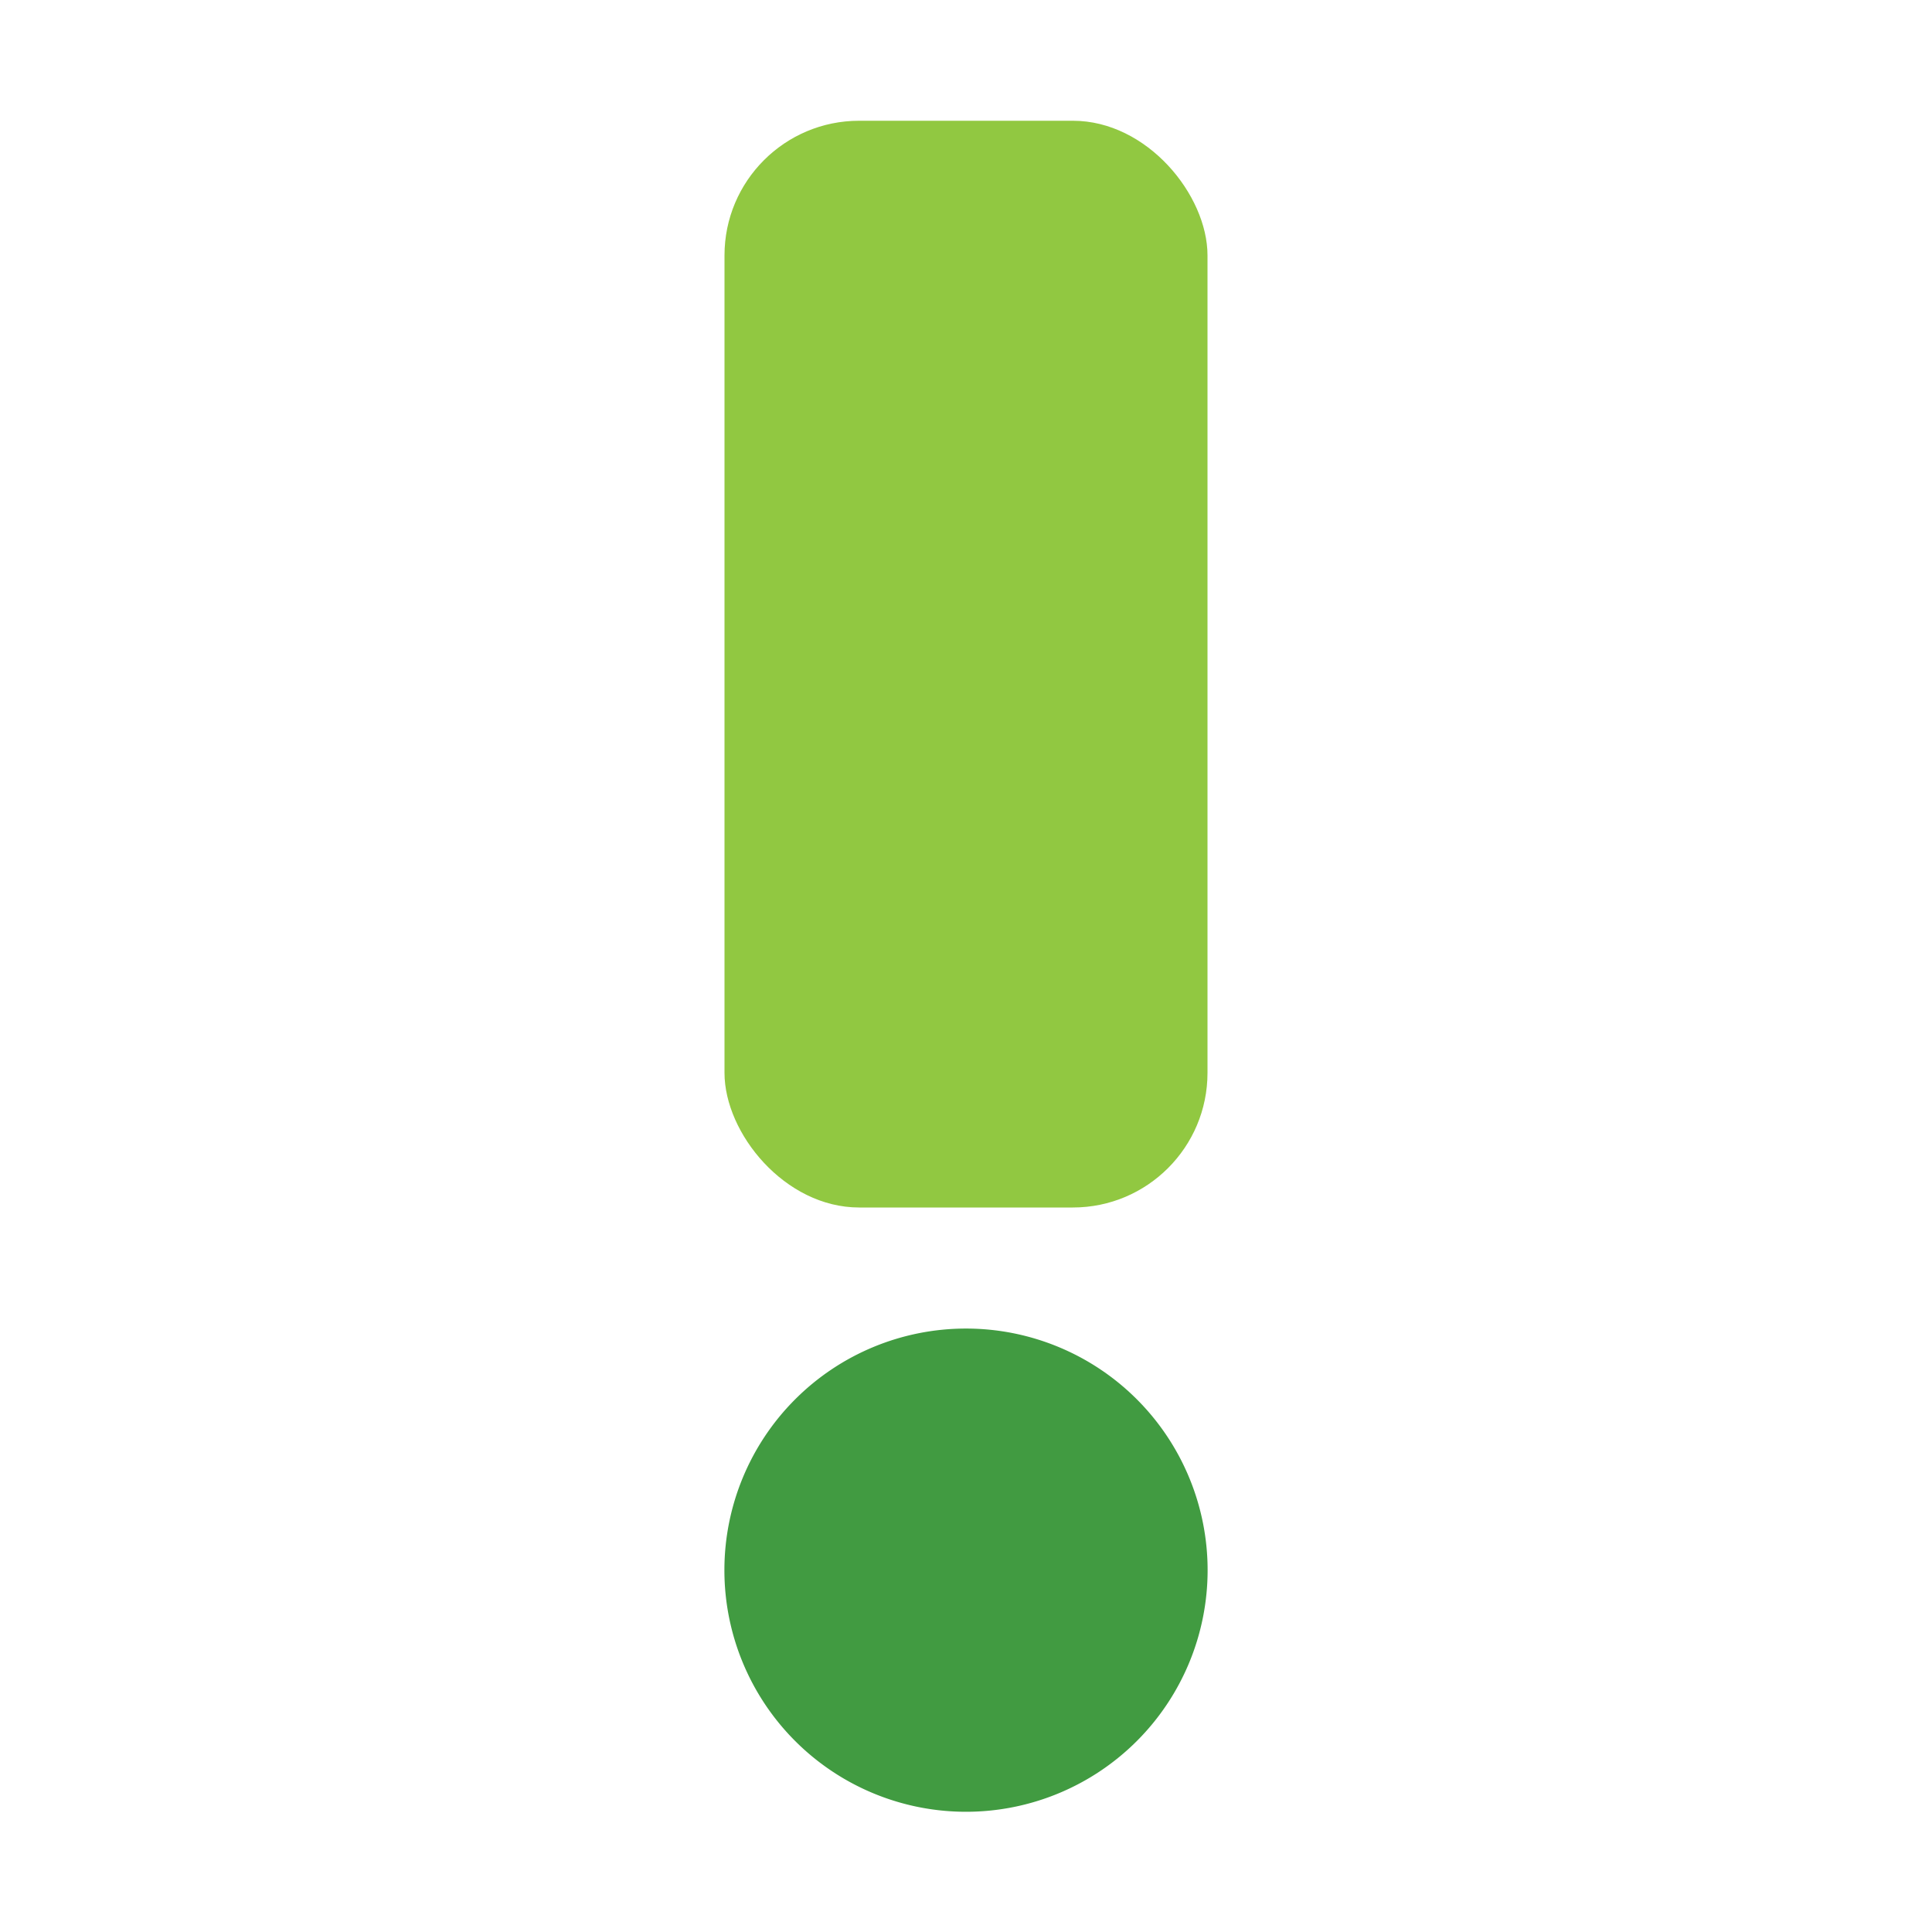 <?xml version="1.0" encoding="UTF-8" standalone="no"?>
<!-- Created with Inkscape (http://www.inkscape.org/) -->

<svg
   xmlns:dc="http://purl.org/dc/elements/1.1/"
   xmlns:cc="http://creativecommons.org/ns#"
   xmlns:rdf="http://www.w3.org/1999/02/22-rdf-syntax-ns#"
   xmlns:svg="http://www.w3.org/2000/svg"
   xmlns="http://www.w3.org/2000/svg"
   xmlns:sodipodi="http://sodipodi.sourceforge.net/DTD/sodipodi-0.dtd"
   xmlns:inkscape="http://www.inkscape.org/namespaces/inkscape"
   width="16px"
   height="16px"
   id="svg2816"
   version="1.1"
   inkscape:version="0.47 r22583"
   sodipodi:docname="language.svg"
   inkscape:export-filename="D:\Workspaces\RUBYSpace\Projects\qubit.cucumber.editor\images\language16.png"
   inkscape:export-xdpi="90"
   inkscape:export-ydpi="90">
  <defs
     id="defs2818">
    <inkscape:perspective
       sodipodi:type="inkscape:persp3d"
       inkscape:vp_x="0 : 8 : 1"
       inkscape:vp_y="0 : 1000 : 0"
       inkscape:vp_z="16 : 8 : 1"
       inkscape:persp3d-origin="8 : 5.3333333 : 1"
       id="perspective2824" />
  </defs>
  <sodipodi:namedview
     id="base"
     pagecolor="#ffffff"
     bordercolor="#666666"
     borderopacity="1.0"
     inkscape:pageopacity="0.0"
     inkscape:pageshadow="2"
     inkscape:zoom="22.197802"
     inkscape:cx="-0.62698027"
     inkscape:cy="8"
     inkscape:current-layer="layer1"
     showgrid="true"
     inkscape:grid-bbox="true"
     inkscape:document-units="px"
     inkscape:window-width="1680"
     inkscape:window-height="988"
     inkscape:window-x="1272"
     inkscape:window-y="-8"
     inkscape:window-maximized="1" />
  <g
     id="layer1"
     inkscape:label="Layer 1"
     inkscape:groupmode="layer">
    <rect
       style="fill:#91c841;fill-opacity:1;fill-rule:evenodd;stroke:none"
       id="rect2826"
       width="4"
       height="9"
       x="6"
       y="1"
       ry="1.115" />
    <path
       sodipodi:type="arc"
       style="stroke-width:0.5;stroke-linejoin:miter;stroke-miterlimit:4;stroke-dasharray:none;fill:#419b41;fill-opacity:1;stroke:none"
       id="path3602"
       sodipodi:cx="-0.29282179"
       sodipodi:cy="9.7155943"
       sodipodi:rx="2.1398516"
       sodipodi:ry="2.1398516"
       d="m 1.847,9.716 a 2.14,2.14 0 1 1 -4.28,0 2.14,2.14 0 1 1 4.28,0 z"
       transform="matrix(0.935,0,0,0.935,8.274,3.919)" />
  </g>
</svg>
